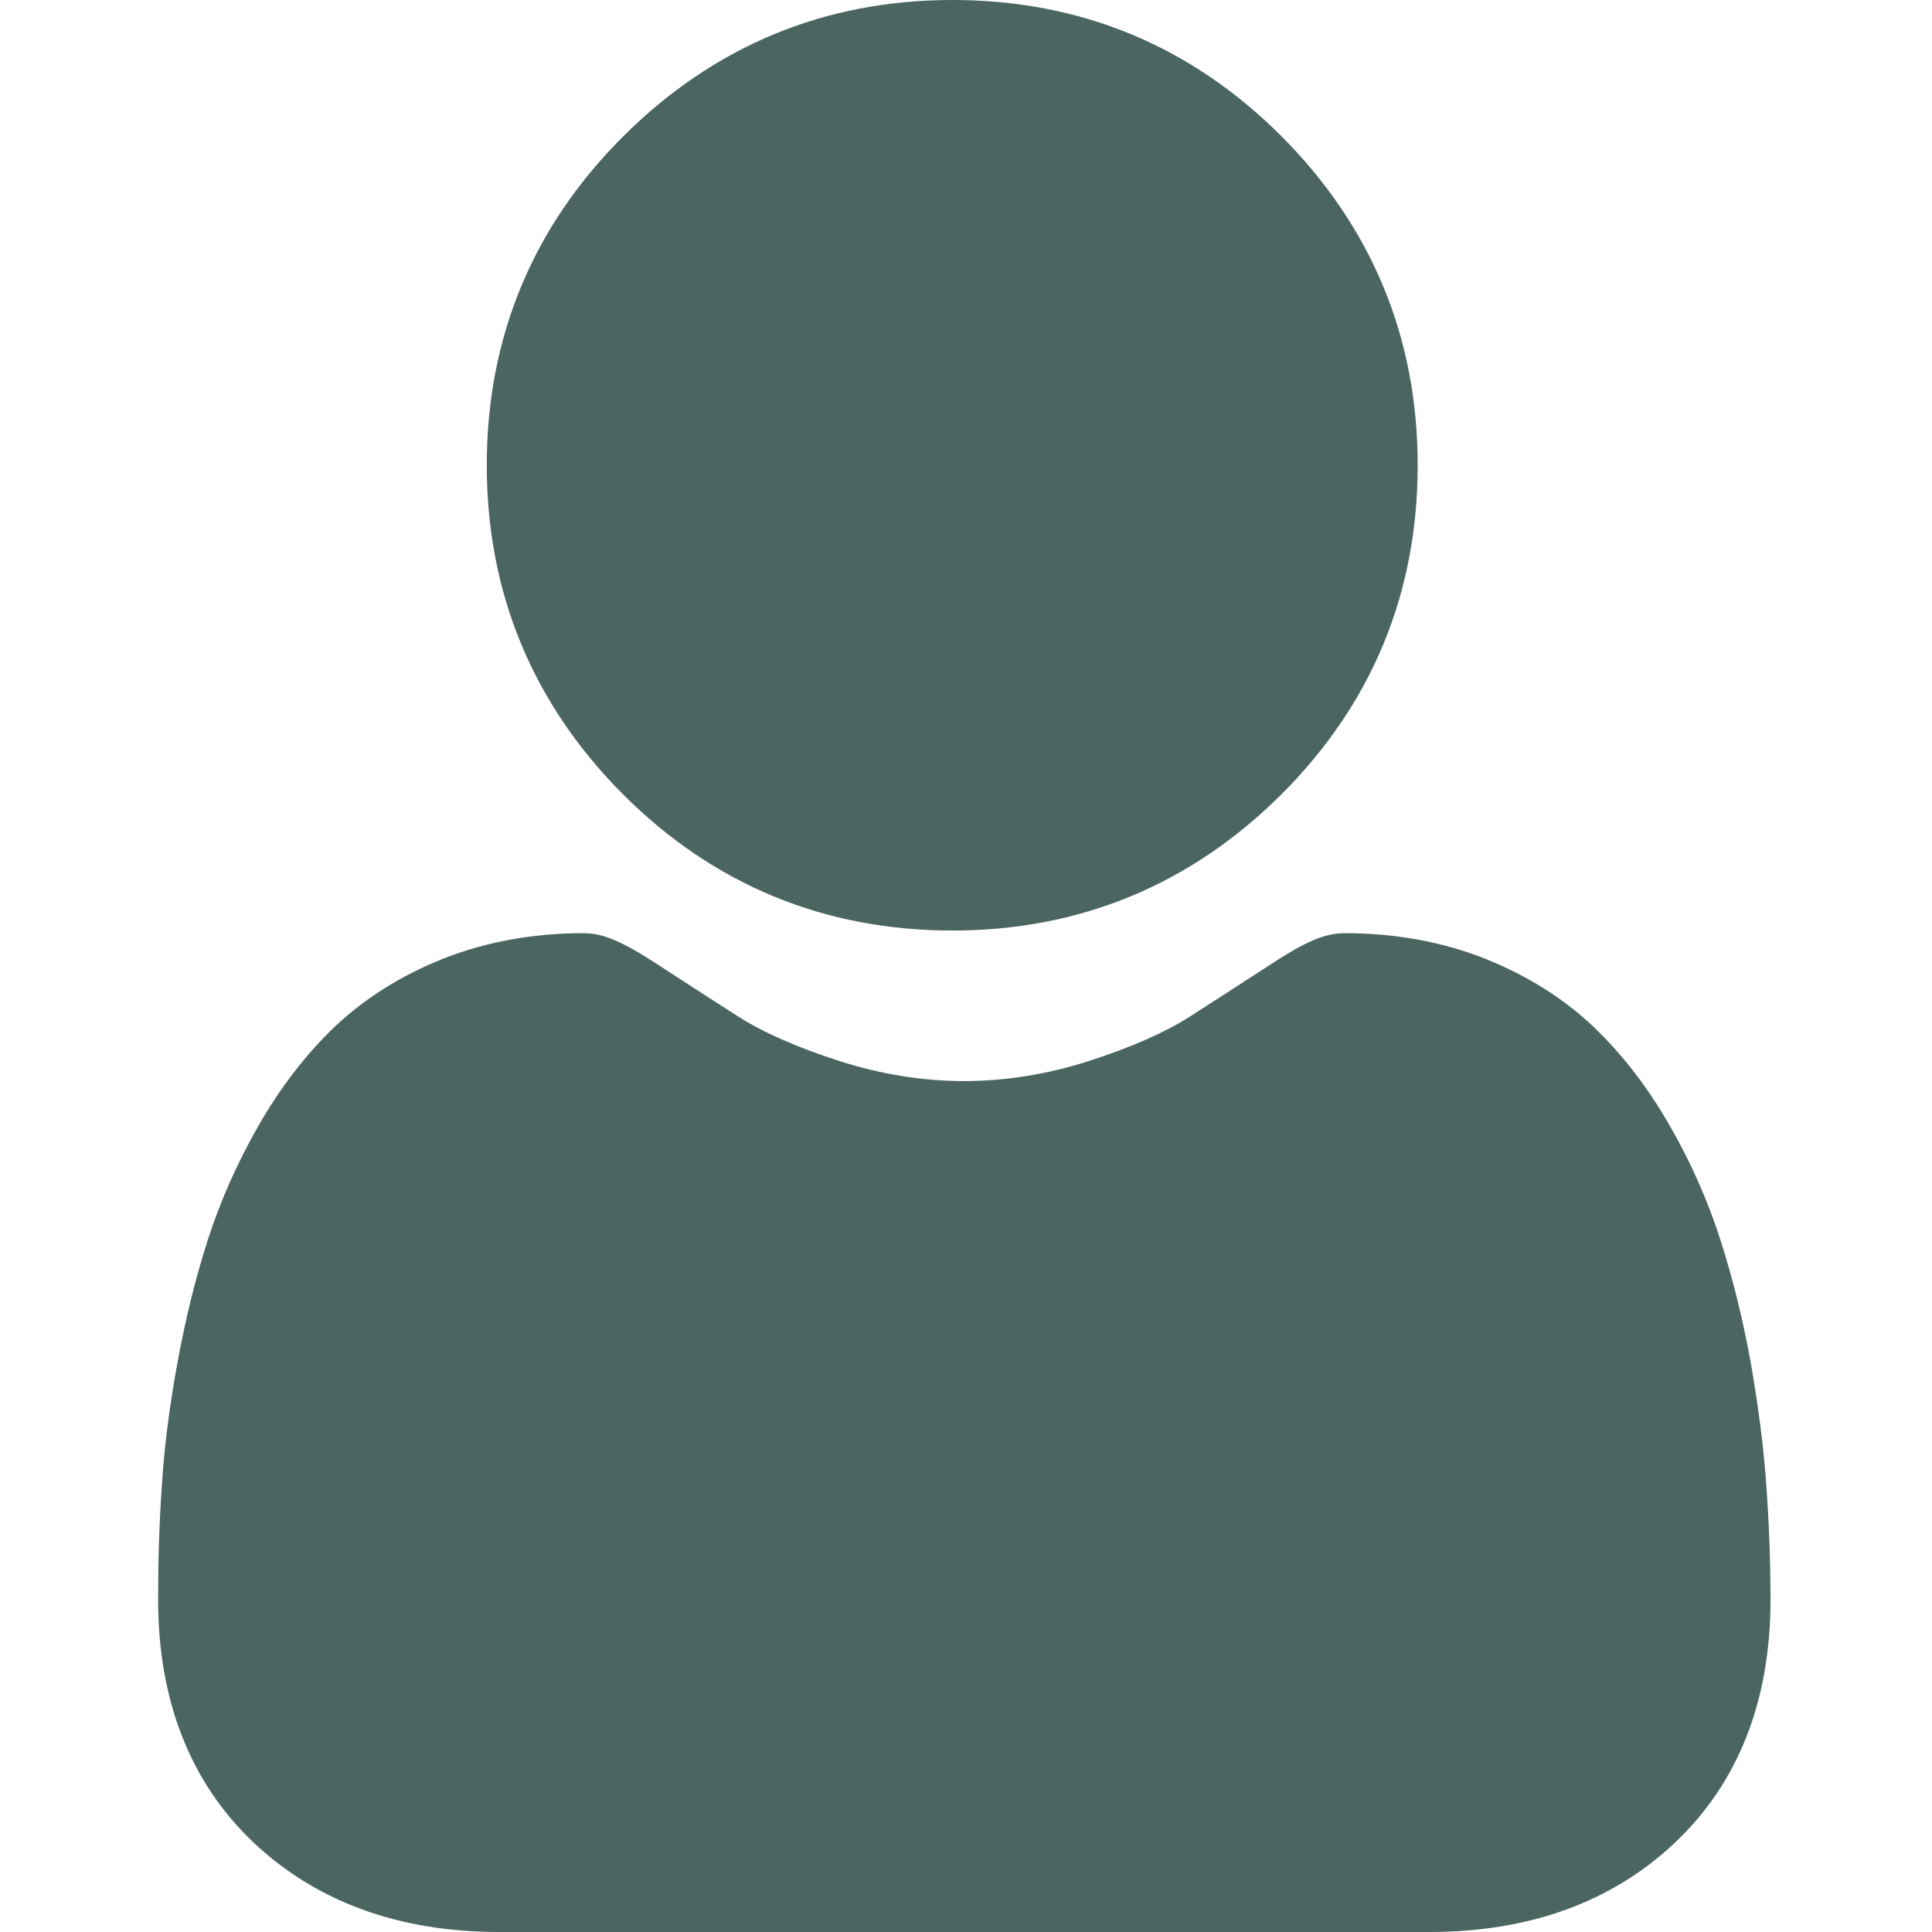 <?xml version="1.0" encoding="utf-8"?>
<!-- Generator: Adobe Illustrator 24.2.3, SVG Export Plug-In . SVG Version: 6.00 Build 0)  -->
<svg version="1.1" id="圖層_1" xmlns="http://www.w3.org/2000/svg" xmlns:xlink="http://www.w3.org/1999/xlink" x="0px" y="0px"
	 viewBox="0 0 512 512" style="enable-background:new 0 0 512 512;" xml:space="preserve">
<style type="text/css">
	.st0{fill:#4B6561;}
</style>
<path class="st0" d="M252.4,246.6c33.9,0,63.2-12.2,87.2-36.1c24-24,36.1-53.3,36.1-87.2c0-33.9-12.2-63.2-36.1-87.2
	c-24-24-53.3-36.1-87.2-36.1c-33.9,0-63.2,12.2-87.2,36.1S129,89.4,129,123.3c0,33.9,12.2,63.2,36.1,87.2
	C189.1,234.5,218.5,246.6,252.4,246.6z"/>
<path class="st0" d="M468.1,393.7c-0.7-10-2.1-20.9-4.1-32.4c-2.1-11.6-4.8-22.5-8-32.5c-3.3-10.3-7.8-20.6-13.4-30.3
	c-5.8-10.2-12.6-19-20.2-26.3c-8-7.6-17.7-13.7-29-18.2c-11.2-4.4-23.7-6.7-37-6.7c-5.2,0-10.3,2.1-20,8.5c-6,3.9-13,8.4-20.9,13.5
	c-6.7,4.3-15.8,8.3-27,11.9c-10.9,3.5-22.1,5.3-33,5.3s-22.1-1.8-33-5.3c-11.2-3.6-20.3-7.6-27-11.9c-7.8-5-14.8-9.5-20.9-13.5
	c-9.8-6.4-14.8-8.5-20-8.5c-13.3,0-25.8,2.3-37,6.7c-11.3,4.5-21,10.6-29,18.2c-7.6,7.3-14.4,16.1-20.2,26.3
	c-5.6,9.8-10.1,20-13.4,30.3c-3.2,10-5.9,20.9-8,32.5c-2.1,11.5-3.5,22.4-4.1,32.4c-0.7,9.8-1,20-1,30.2c0,26.7,8.5,48.4,25.2,64.3
	C83.8,504,105.7,512,132.3,512h246.5c26.6,0,48.5-8,65.1-23.7c16.8-15.9,25.3-37.6,25.3-64.3C469.2,413.6,468.8,403.5,468.1,393.7z"
	/>
</svg>

